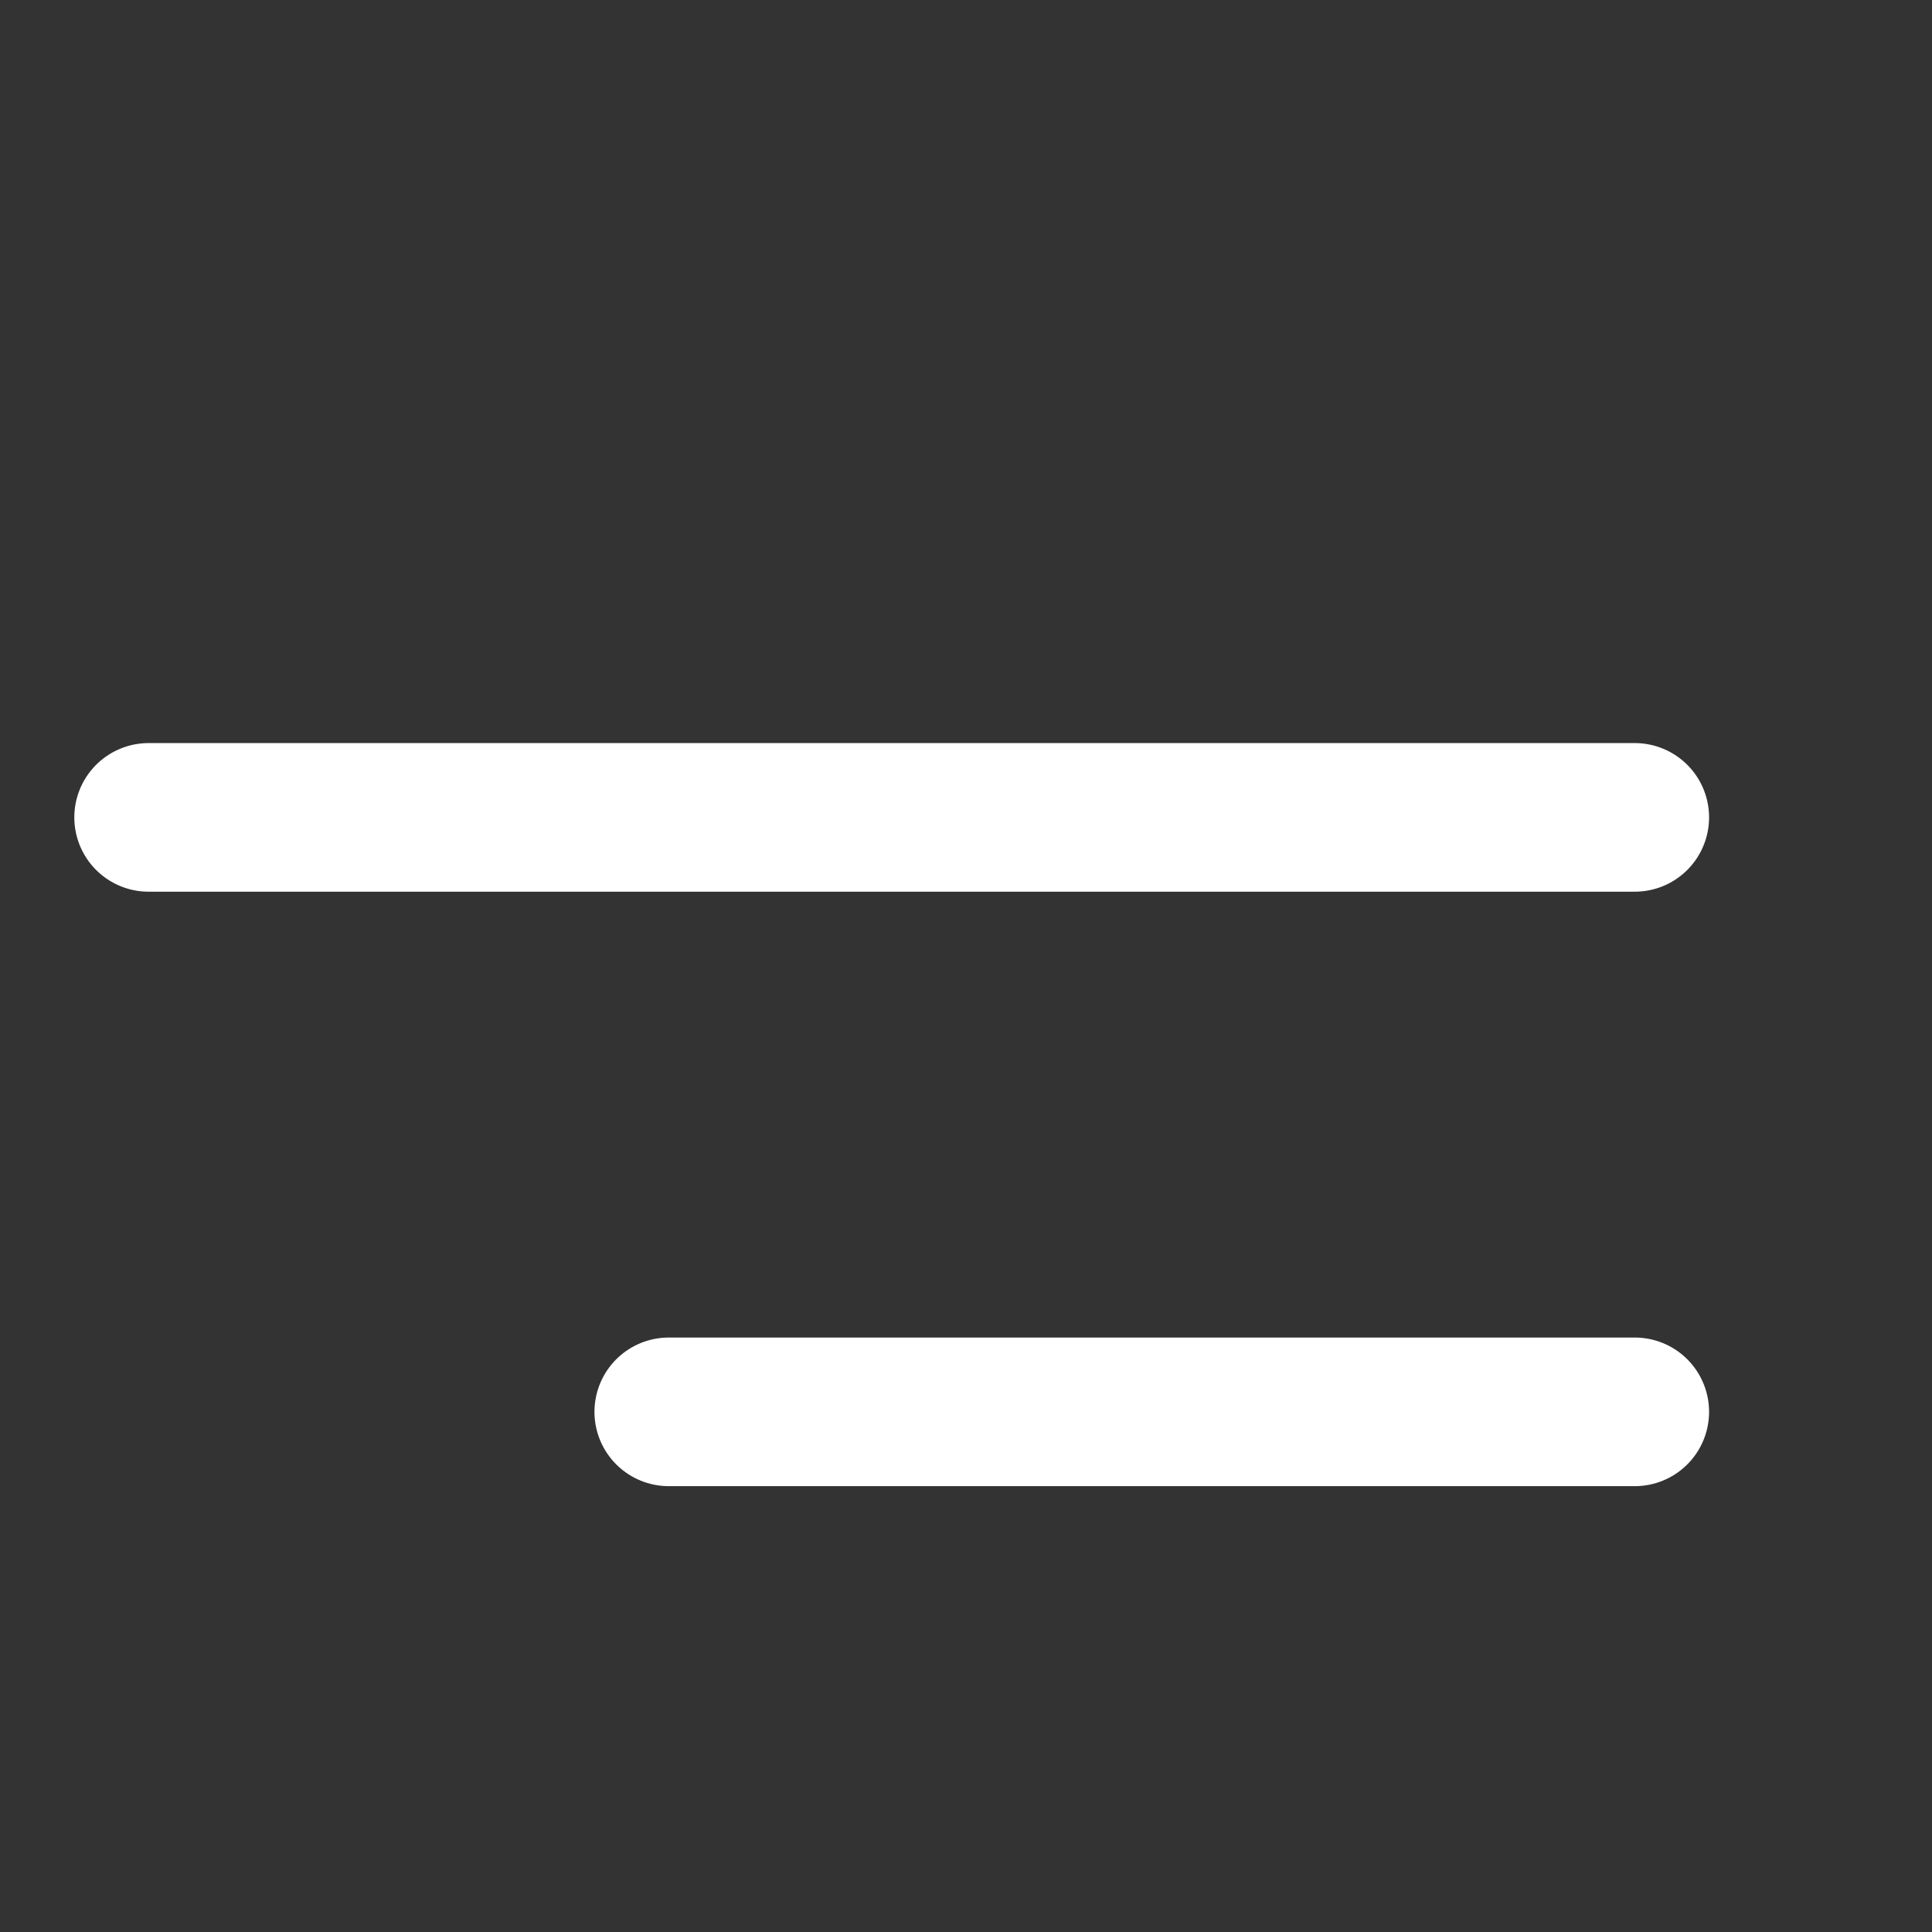 <svg width="26" height="26" viewBox="0 0 26 26" fill="none" xmlns="http://www.w3.org/2000/svg">
<rect x="0" y="0" width="26" height="26" fill="#333333" stroke="none"/>
<path d="M22 11L2 11" stroke="white" stroke-width="2" stroke-linecap="round"/>
<path d="M22 19L9 19" stroke="white" stroke-width="2" stroke-linecap="round"/>
</svg>
